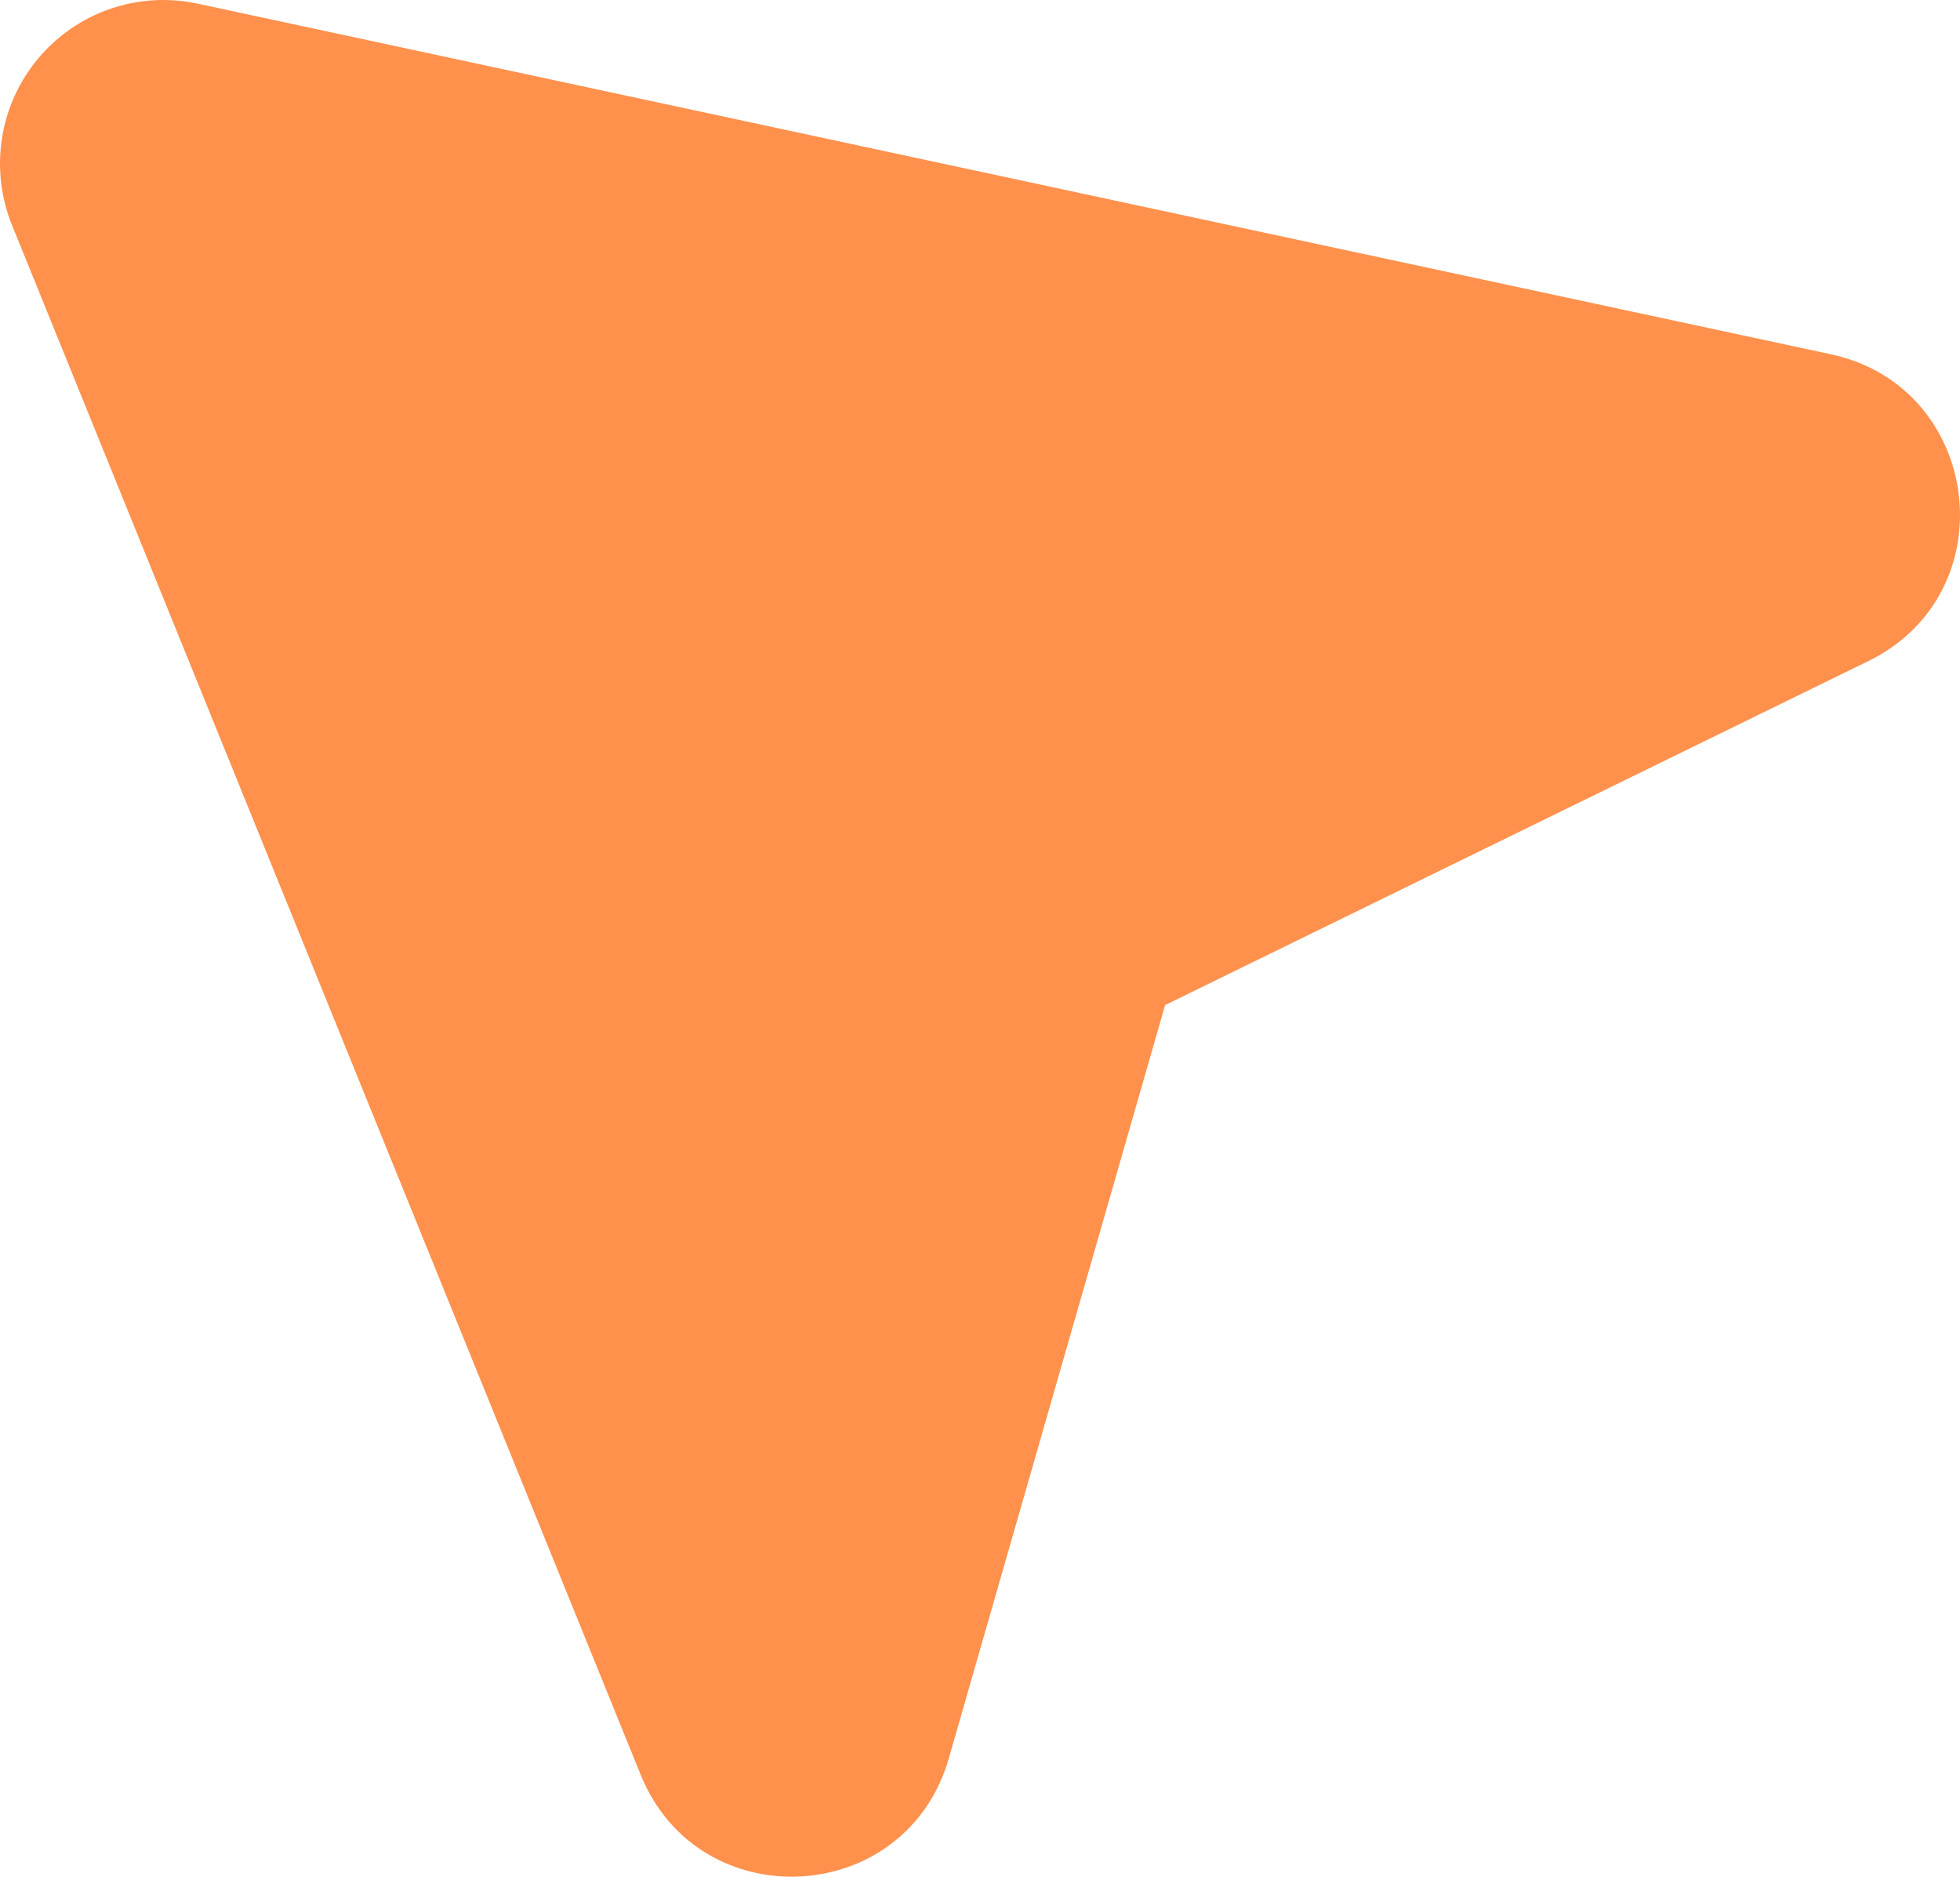 <svg width="47" height="45" viewBox="0 0 47 45" fill="none" xmlns="http://www.w3.org/2000/svg">
<path d="M15.363 42.556C16.762 46.004 21.725 45.741 22.752 42.163L27.939 24.1L44.803 15.851C48.144 14.218 47.54 9.277 43.904 8.495L4.741 0.088C4.045 -0.062 3.322 -0.02 2.648 0.211C1.974 0.442 1.376 0.853 0.918 1.399C0.46 1.945 0.159 2.605 0.048 3.309C-0.063 4.014 0.02 4.735 0.287 5.396L15.363 42.556Z" fill="#FF914D"/>
</svg>
